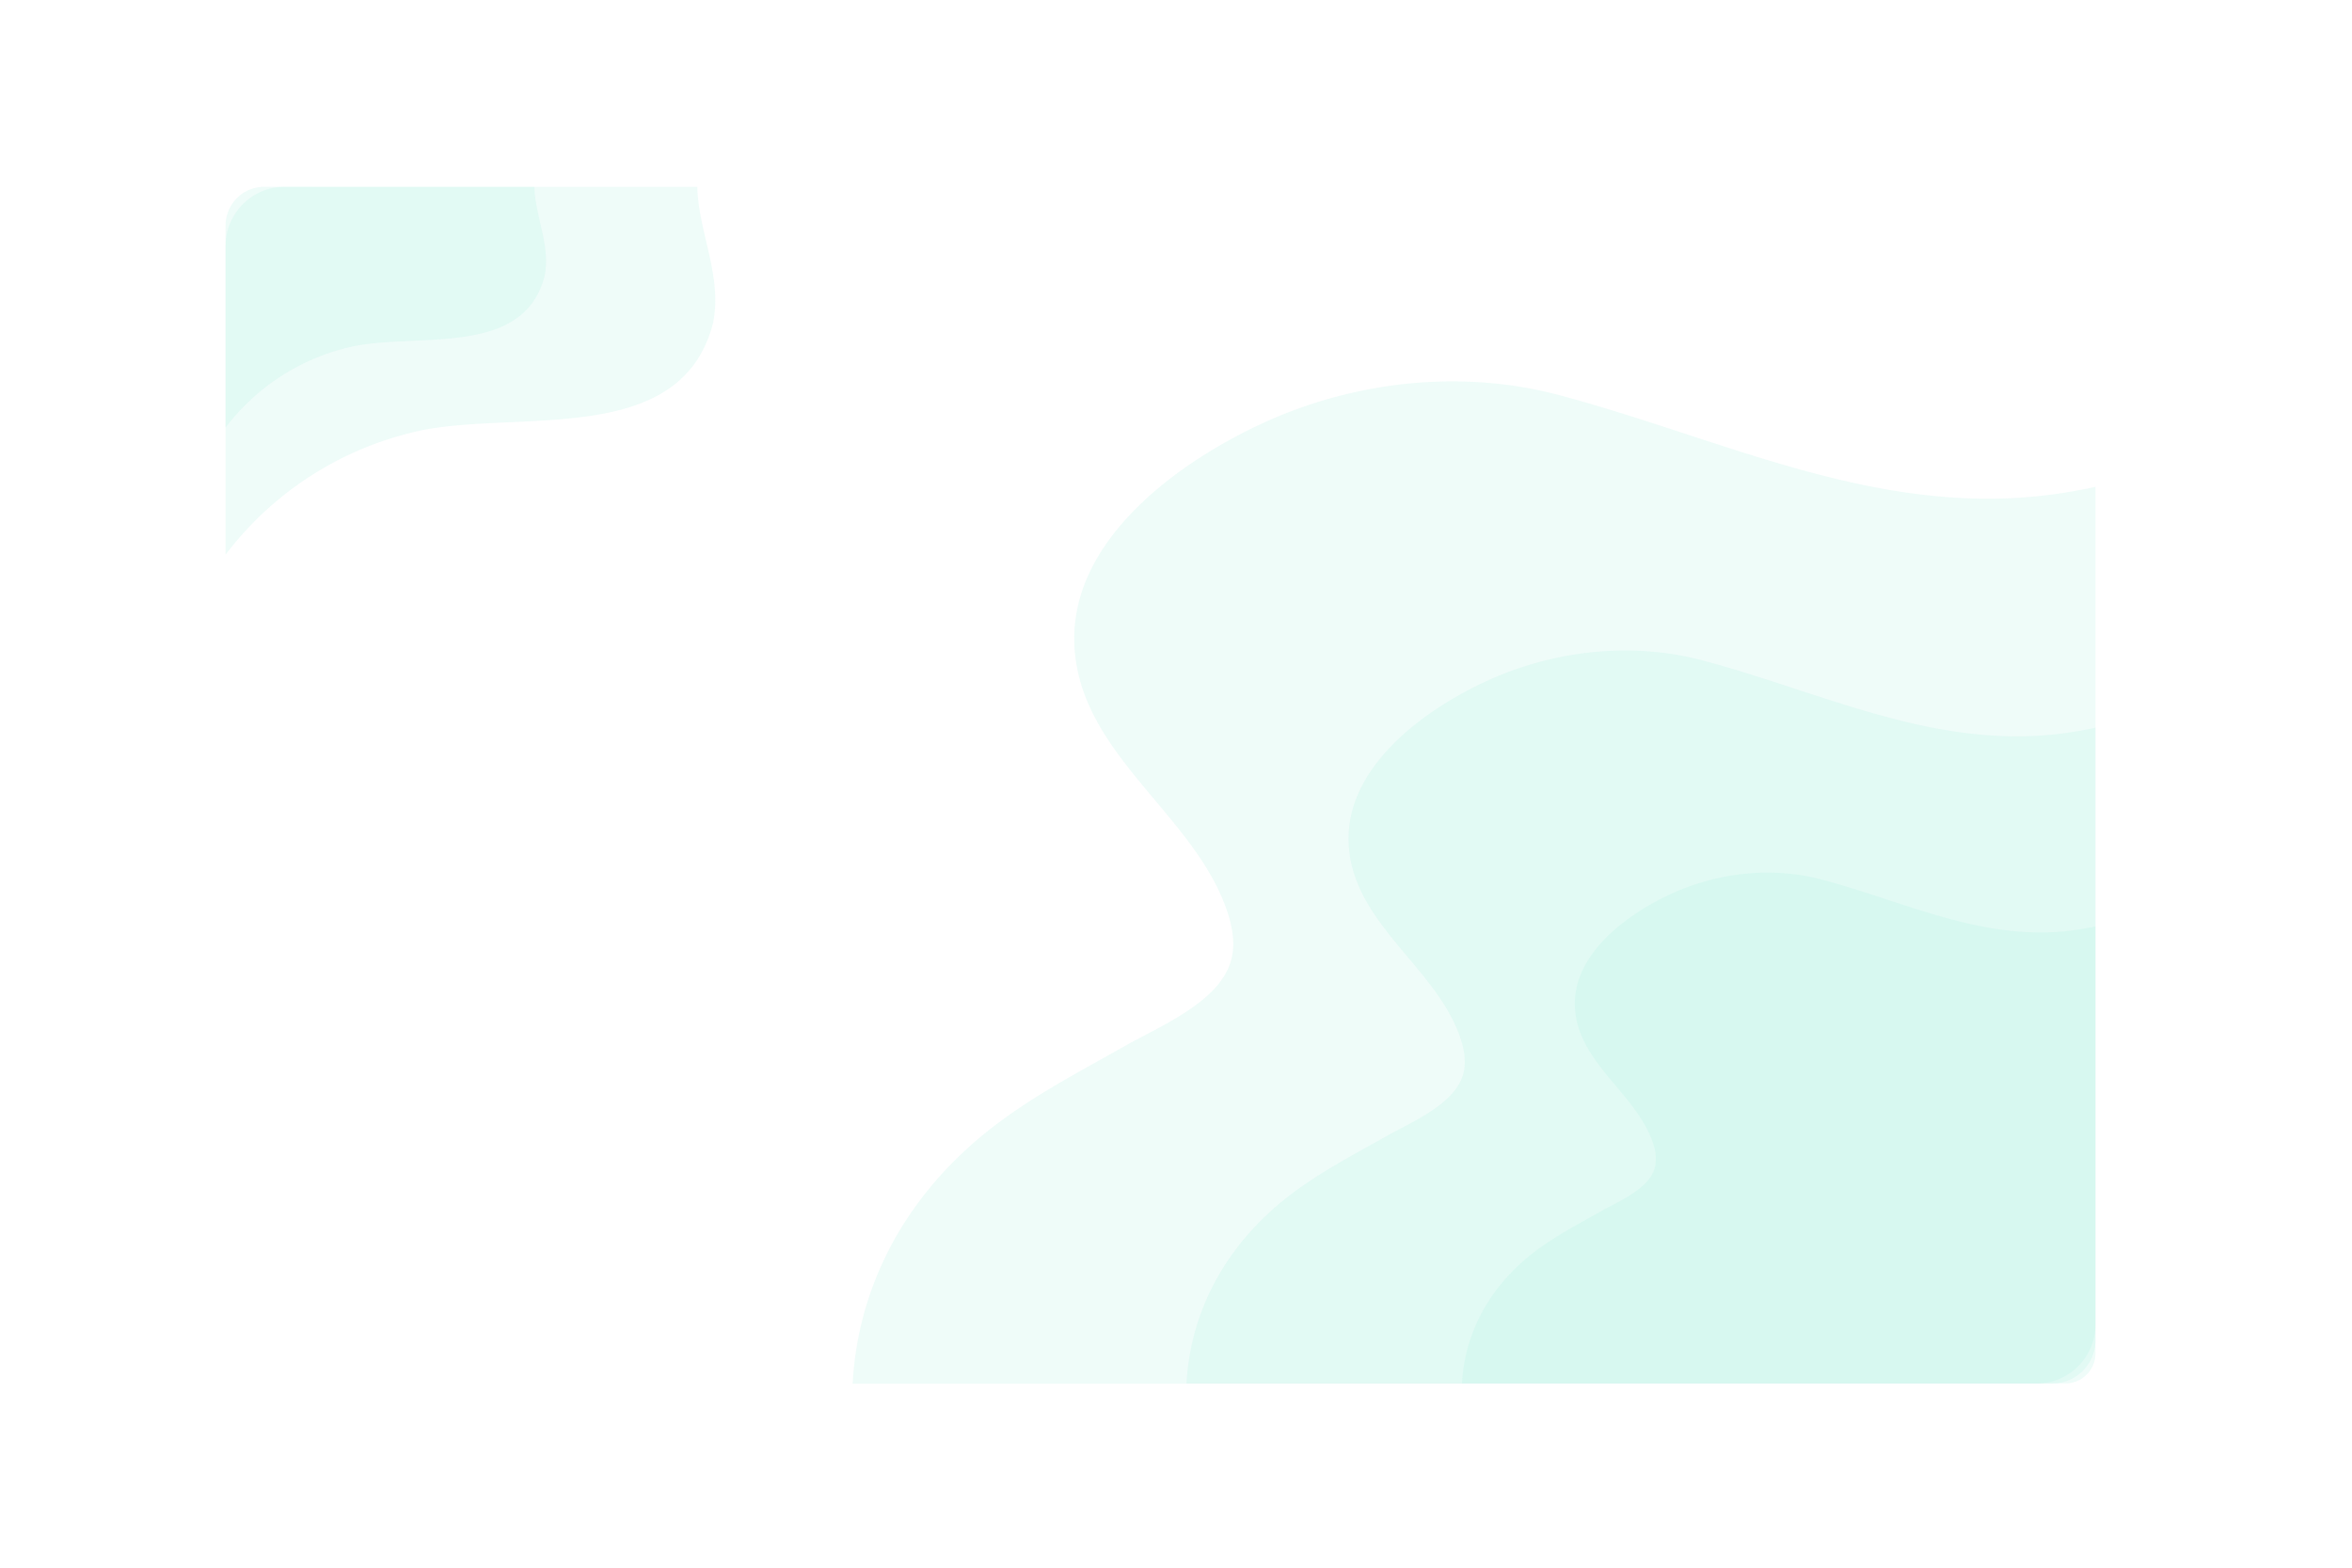 <svg xmlns="http://www.w3.org/2000/svg" viewBox="0 0 750 500"><defs><style>.cls-1{isolation:isolate;}.cls-2{fill:#a9eedf;opacity:0.19;mix-blend-mode:multiply;}</style></defs><title>wholeblob</title><g class="cls-1"><g id="OBJECTS"><path class="cls-2" d="M135.36,137.06c32-6,82,5,92-34,3.11-14.79-4.67-29-5-43.49H90.8A18.86,18.86,0,0,0,71.94,78.43V176.9A106,106,0,0,1,135.36,137.06Z"/><path class="cls-2" d="M113.45,110.29c21-3.93,53.67,3.27,60.22-22.26,2-9.67-3.06-19-3.26-28.46H84.28A12.35,12.35,0,0,0,71.94,71.92v64.45A69.43,69.43,0,0,1,113.45,110.29Z"/><path class="cls-2" d="M497.36,126.06c-30.5-8.17-64.18-4.78-93.26,8.26-28.17,12.64-64.68,38.75-61.35,73.83,3.18,33.49,38.41,52.1,48.62,82.65,1.72,5.14,2.64,10.78,1.05,16-4,12.94-22.55,20.5-33.38,26.62-14.76,8.36-29.93,16.18-43.32,26.71-25.64,20.16-42,48.24-43.84,81.16H649.34a18.86,18.86,0,0,0,18.86-18.86V155.24a38,38,0,0,1-3.84.82C604.36,168.06,553.36,141.06,497.36,126.06Z"/><path class="cls-2" d="M543.25,210.72c-22.31-6-46.95-3.49-68.21,6.05-20.6,9.24-47.31,28.34-44.87,54,2.32,24.49,28.09,38.11,35.56,60.45,1.26,3.76,1.93,7.89.76,11.68-2.91,9.46-16.49,15-24.4,19.47-10.81,6.11-21.89,11.83-31.69,19.53-18.76,14.75-30.7,35.28-32.07,59.36H654.41a13.79,13.79,0,0,0,13.79-13.79V232.07c-.93.24-1.86.44-2.81.59C621.51,241.44,584.21,221.69,543.25,210.72Z"/><path class="cls-2" d="M581.11,280.57c-15.55-4.17-32.72-2.44-47.55,4.21-14.36,6.44-33,19.76-31.27,37.64,1.62,17.07,19.58,26.56,24.79,42.13a13.53,13.53,0,0,1,.53,8.14c-2,6.6-11.5,10.45-17,13.57-7.53,4.26-15.25,8.25-22.08,13.62-13.07,10.28-21.4,24.59-22.35,41.37H658.58a9.62,9.62,0,0,0,9.62-9.61V295.45a19,19,0,0,1-2,.41C635.65,302,609.66,288.21,581.11,280.57Z"/></g></g></svg>